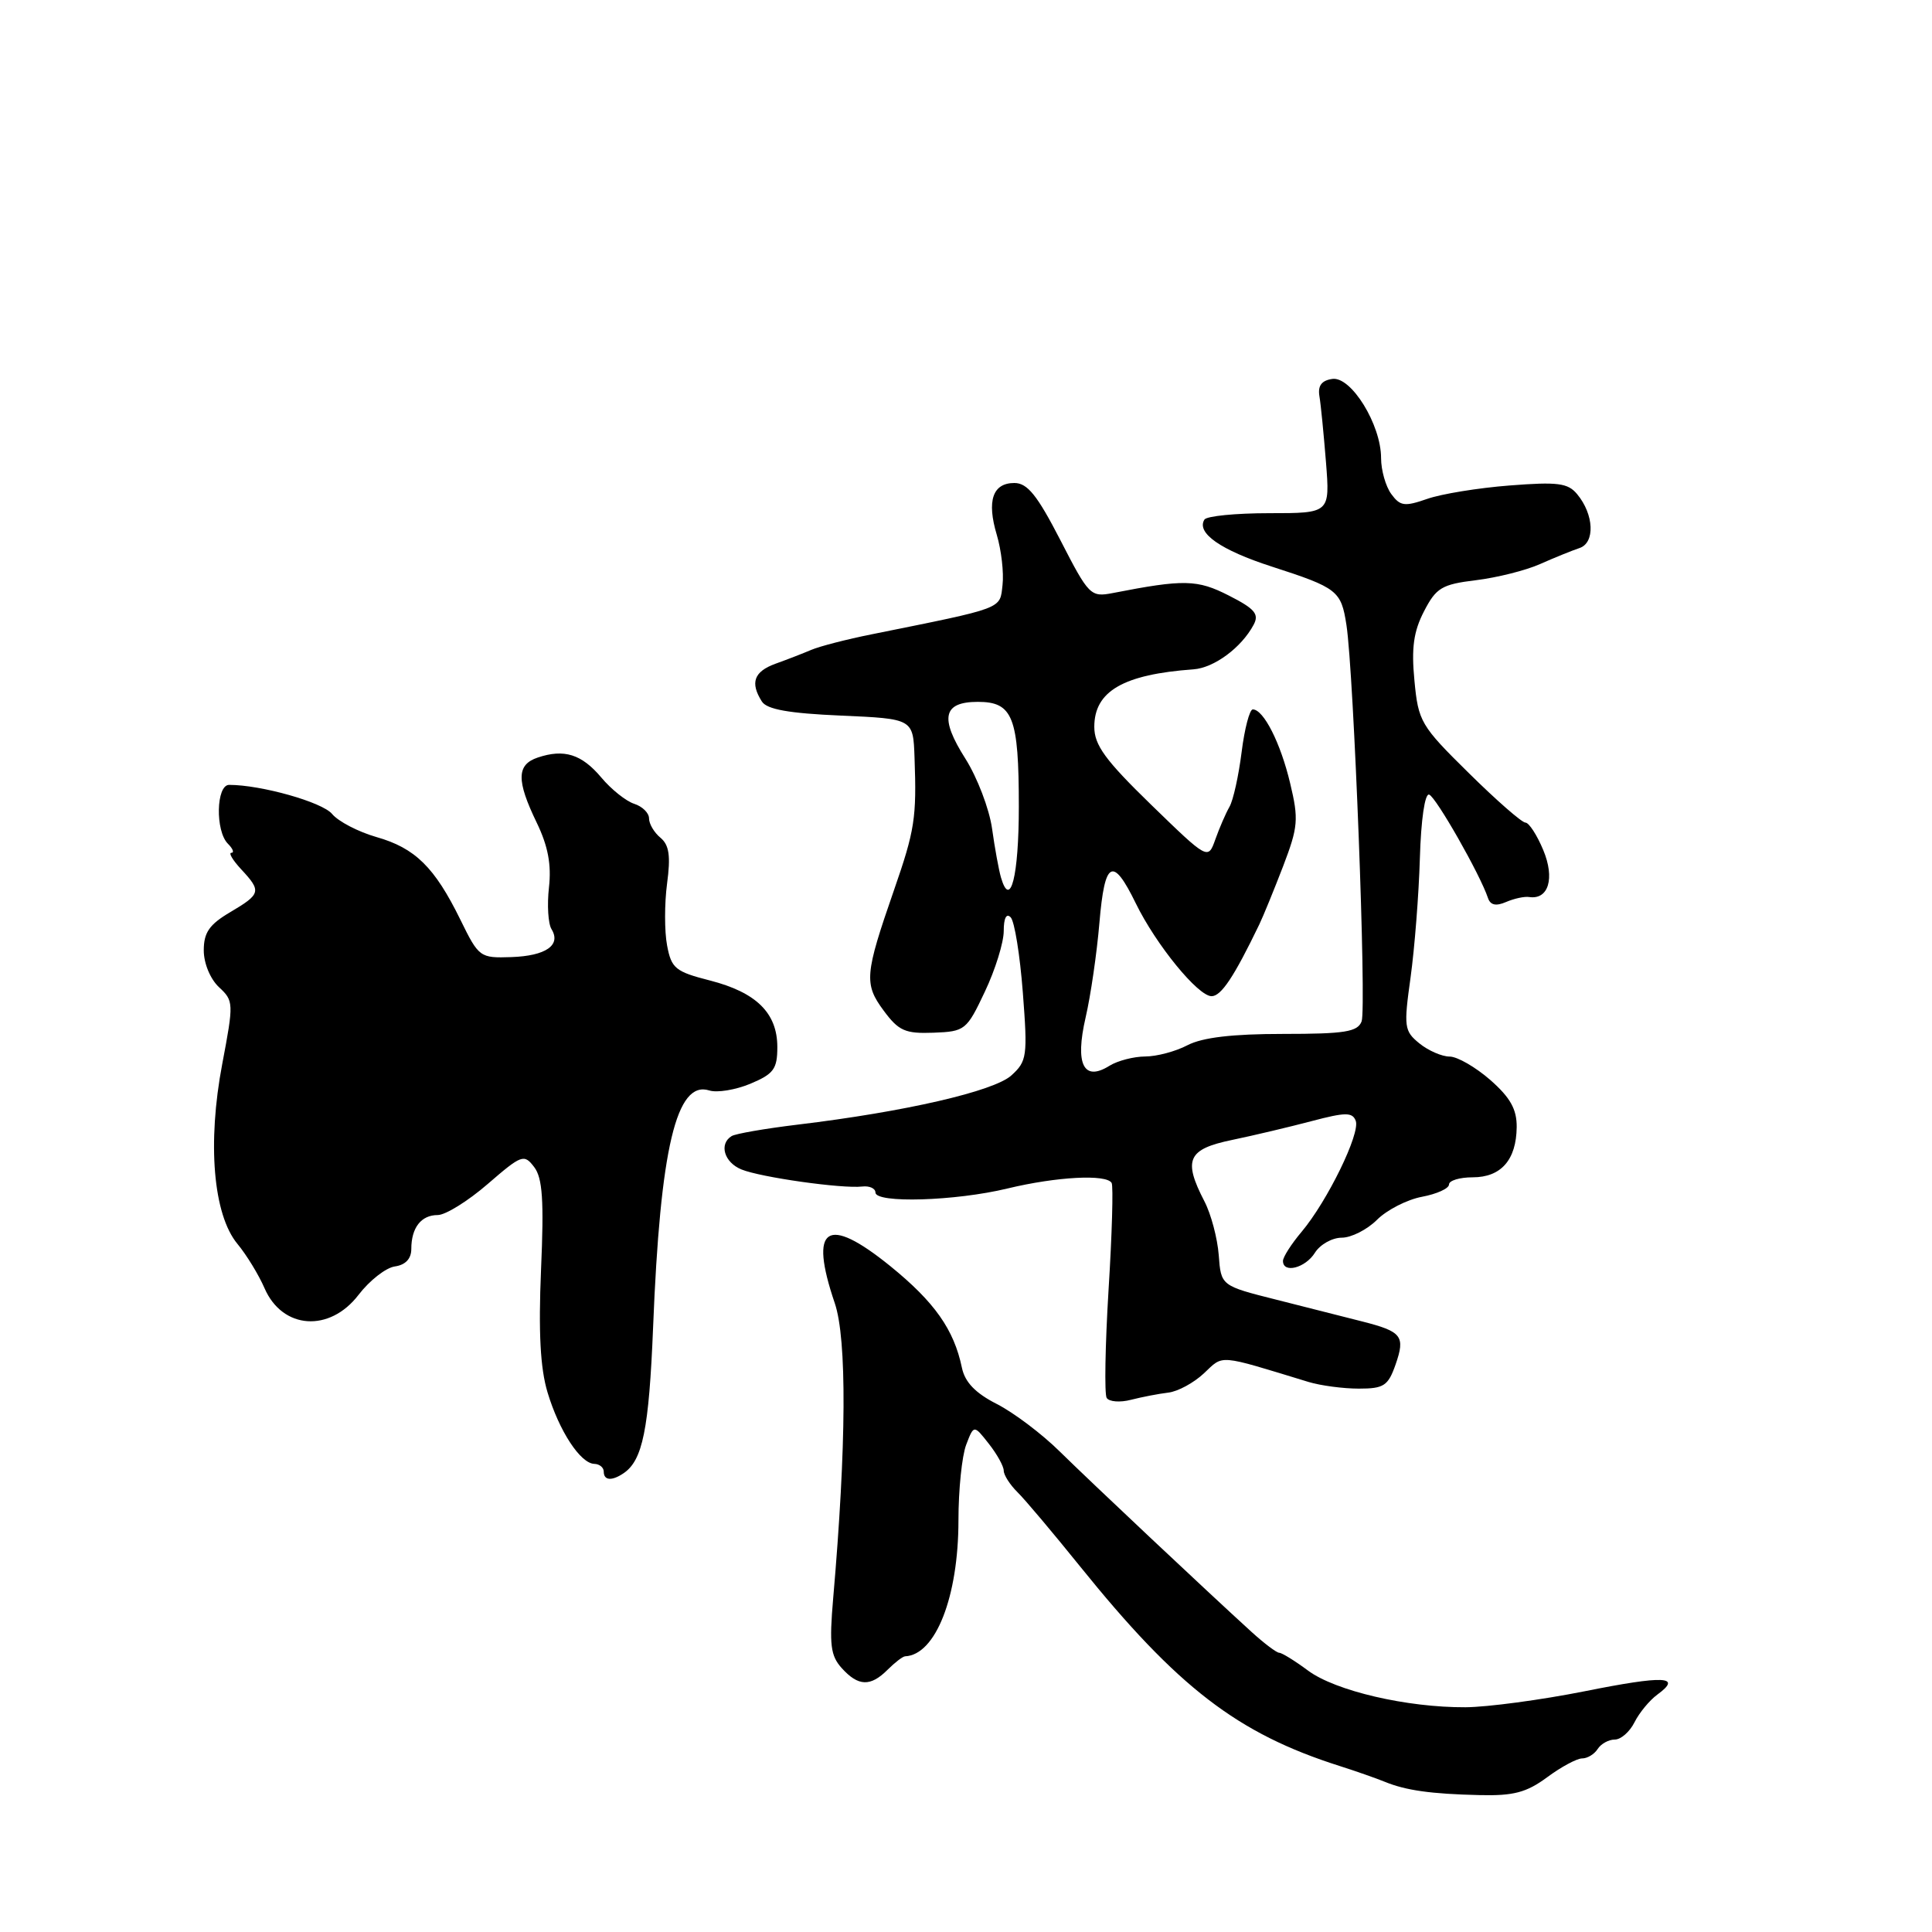 <?xml version="1.0" encoding="UTF-8" standalone="no"?>
<!DOCTYPE svg PUBLIC "-//W3C//DTD SVG 1.1//EN" "http://www.w3.org/Graphics/SVG/1.1/DTD/svg11.dtd" >
<svg xmlns="http://www.w3.org/2000/svg" xmlns:xlink="http://www.w3.org/1999/xlink" version="1.1" viewBox="0 0 256 256">
 <g >
 <path fill="currentColor"
d=" M 205.00 235.50 C 206.86 234.12 208.95 233.00 209.64 233.00 C 210.34 233.00 211.26 232.44 211.70 231.75 C 212.14 231.06 213.16 230.50 213.97 230.50 C 214.78 230.50 215.95 229.47 216.58 228.21 C 217.21 226.95 218.57 225.30 219.61 224.54 C 222.96 222.09 220.57 221.98 209.93 224.11 C 204.19 225.25 197.11 226.20 194.19 226.22 C 186.43 226.26 176.96 224.06 173.32 221.36 C 171.57 220.06 169.85 219.00 169.50 219.00 C 169.16 219.00 167.51 217.76 165.85 216.25 C 159.92 210.85 144.59 196.43 140.40 192.31 C 138.06 190.00 134.32 187.18 132.09 186.04 C 129.25 184.60 127.86 183.15 127.46 181.24 C 126.41 176.18 123.84 172.53 117.96 167.76 C 109.53 160.94 107.16 162.52 110.61 172.67 C 112.23 177.45 112.16 191.53 110.40 211.79 C 109.87 217.95 110.05 219.39 111.54 221.04 C 113.73 223.46 115.34 223.52 117.61 221.25 C 118.57 220.29 119.61 219.49 119.93 219.47 C 123.98 219.29 127.00 211.58 127.00 201.44 C 127.00 197.42 127.46 192.93 128.02 191.45 C 129.04 188.78 129.04 188.78 131.02 191.30 C 132.11 192.68 133.00 194.29 133.00 194.87 C 133.00 195.45 133.82 196.73 134.81 197.71 C 135.81 198.69 139.52 203.10 143.06 207.49 C 156.05 223.61 163.95 229.69 177.50 234.00 C 179.70 234.70 182.40 235.65 183.50 236.10 C 186.29 237.24 189.60 237.71 196.06 237.86 C 200.54 237.97 202.26 237.52 205.00 235.50 Z  M 82.60 195.23 C 85.16 193.53 85.99 189.41 86.54 175.85 C 87.48 152.14 89.63 143.11 93.98 144.49 C 95.01 144.82 97.46 144.42 99.43 143.60 C 102.52 142.30 103.00 141.65 103.00 138.74 C 103.00 134.24 100.23 131.50 94.07 129.92 C 89.49 128.75 88.96 128.32 88.39 125.26 C 88.04 123.41 88.04 119.73 88.39 117.08 C 88.88 113.42 88.67 111.97 87.52 111.01 C 86.68 110.32 86.00 109.17 86.00 108.44 C 86.00 107.72 85.12 106.86 84.04 106.51 C 82.97 106.17 81.00 104.61 79.68 103.03 C 77.07 99.93 74.75 99.20 71.25 100.38 C 68.45 101.32 68.41 103.41 71.11 108.99 C 72.62 112.11 73.08 114.57 72.74 117.59 C 72.48 119.91 72.63 122.40 73.08 123.12 C 74.38 125.24 72.33 126.66 67.76 126.82 C 63.59 126.96 63.45 126.86 61.00 121.86 C 57.59 114.91 55.01 112.37 49.87 110.91 C 47.47 110.22 44.83 108.85 44.00 107.85 C 42.71 106.29 34.60 104.00 30.36 104.00 C 28.64 104.00 28.51 110.11 30.20 111.80 C 30.86 112.46 31.07 113.00 30.66 113.00 C 30.25 113.00 30.84 113.98 31.96 115.19 C 34.67 118.10 34.58 118.46 30.50 120.87 C 27.74 122.50 27.00 123.56 27.00 125.93 C 27.00 127.64 27.86 129.72 29.01 130.80 C 30.97 132.62 30.98 132.89 29.45 140.97 C 27.45 151.47 28.25 160.94 31.46 164.82 C 32.68 166.29 34.29 168.94 35.05 170.69 C 37.42 176.16 43.68 176.59 47.52 171.56 C 48.97 169.67 51.13 167.98 52.32 167.81 C 53.73 167.61 54.50 166.79 54.50 165.50 C 54.50 162.68 55.80 161.00 58.00 161.00 C 59.03 161.00 62.01 159.15 64.62 156.89 C 69.13 152.99 69.44 152.88 70.78 154.64 C 71.89 156.09 72.09 159.06 71.69 168.24 C 71.34 176.54 71.59 181.30 72.55 184.49 C 74.09 189.62 76.91 193.92 78.75 193.97 C 79.44 193.99 80.00 194.45 80.00 195.00 C 80.00 196.17 81.05 196.27 82.60 195.23 Z  M 154.79 184.53 C 156.06 184.39 158.19 183.23 159.53 181.97 C 162.17 179.49 161.24 179.41 173.40 183.12 C 174.99 183.60 177.99 184.00 180.05 184.00 C 183.37 184.00 183.93 183.63 184.92 180.81 C 186.23 177.04 185.77 176.44 180.50 175.10 C 178.30 174.54 173.19 173.24 169.14 172.22 C 161.79 170.37 161.79 170.37 161.49 166.31 C 161.32 164.08 160.47 160.87 159.59 159.18 C 156.74 153.67 157.37 152.27 163.25 151.05 C 166.14 150.45 170.89 149.32 173.81 148.55 C 178.28 147.37 179.20 147.36 179.64 148.51 C 180.28 150.16 175.89 159.15 172.47 163.22 C 171.11 164.83 170.00 166.57 170.00 167.08 C 170.00 168.78 172.97 168.02 174.23 166.00 C 174.92 164.90 176.52 164.00 177.79 164.00 C 179.05 164.00 181.16 162.93 182.46 161.63 C 183.77 160.32 186.45 158.95 188.42 158.58 C 190.39 158.21 192.00 157.48 192.00 156.95 C 192.00 156.43 193.41 156.00 195.14 156.00 C 198.90 156.00 200.92 153.69 200.97 149.35 C 200.99 146.98 200.13 145.44 197.47 143.10 C 195.52 141.40 193.10 140.00 192.08 140.00 C 191.06 140.00 189.25 139.21 188.07 138.25 C 186.06 136.61 185.99 136.07 186.91 129.50 C 187.44 125.65 188.00 118.55 188.14 113.73 C 188.29 108.60 188.80 105.10 189.37 105.29 C 190.27 105.59 196.13 115.88 197.16 118.98 C 197.48 119.94 198.22 120.10 199.56 119.52 C 200.63 119.06 202.00 118.76 202.62 118.86 C 205.19 119.25 206.05 116.37 204.49 112.64 C 203.66 110.64 202.59 109.00 202.13 109.00 C 201.66 109.00 198.28 106.05 194.62 102.43 C 188.25 96.16 187.93 95.61 187.42 90.18 C 187.00 85.85 187.31 83.67 188.69 81.00 C 190.30 77.88 191.05 77.43 195.57 76.88 C 198.36 76.54 202.19 75.58 204.07 74.74 C 205.96 73.90 208.30 72.95 209.29 72.62 C 211.38 71.93 211.22 68.17 208.98 65.48 C 207.76 64.00 206.41 63.83 200.02 64.33 C 195.88 64.65 190.97 65.45 189.10 66.11 C 186.11 67.15 185.53 67.07 184.35 65.46 C 183.61 64.45 183.00 62.30 183.00 60.70 C 183.00 56.27 179.04 49.85 176.54 50.21 C 175.12 50.41 174.60 51.11 174.83 52.50 C 175.02 53.60 175.40 57.54 175.70 61.25 C 176.23 68.00 176.23 68.00 168.17 68.00 C 163.74 68.00 159.88 68.38 159.59 68.85 C 158.50 70.62 161.73 72.88 168.50 75.07 C 177.23 77.89 177.71 78.27 178.41 82.81 C 179.39 89.21 181.09 133.60 180.42 135.34 C 179.89 136.73 178.20 137.00 170.01 137.00 C 163.28 137.00 159.34 137.47 157.36 138.49 C 155.79 139.32 153.26 139.99 151.74 139.99 C 150.22 140.00 148.09 140.55 147.01 141.22 C 143.58 143.37 142.42 141.02 143.85 134.82 C 144.52 131.94 145.34 126.29 145.68 122.26 C 146.38 113.99 147.44 113.43 150.50 119.70 C 153.17 125.17 158.74 132.00 160.54 132.00 C 161.81 132.00 163.51 129.45 166.86 122.50 C 167.39 121.40 168.81 117.92 170.02 114.78 C 172.01 109.57 172.10 108.57 170.95 103.78 C 169.69 98.46 167.43 94.00 166.00 94.00 C 165.58 94.00 164.91 96.55 164.52 99.66 C 164.13 102.77 163.41 106.04 162.91 106.91 C 162.41 107.78 161.57 109.73 161.04 111.22 C 160.07 113.95 160.07 113.95 152.53 106.63 C 146.45 100.72 145.00 98.73 145.00 96.31 C 145.00 91.59 148.84 89.36 158.15 88.69 C 160.88 88.49 164.49 85.82 166.11 82.79 C 166.87 81.37 166.28 80.67 162.84 78.92 C 158.65 76.78 156.89 76.74 147.46 78.58 C 144.51 79.15 144.28 78.92 140.51 71.58 C 137.44 65.62 136.14 64.00 134.41 64.00 C 131.53 64.00 130.73 66.36 132.08 70.87 C 132.68 72.89 133.03 75.88 132.84 77.52 C 132.47 80.75 133.19 80.48 115.50 84.05 C 112.20 84.71 108.60 85.64 107.50 86.11 C 106.40 86.58 104.26 87.41 102.75 87.95 C 99.90 88.99 99.37 90.46 100.95 92.95 C 101.61 94.00 104.52 94.52 111.43 94.82 C 121.00 95.24 121.00 95.24 121.18 100.37 C 121.47 108.38 121.22 110.00 118.44 118.00 C 114.58 129.12 114.47 130.37 117.09 133.91 C 119.08 136.60 119.94 136.98 123.69 136.84 C 127.87 136.68 128.09 136.51 130.50 131.40 C 131.88 128.50 133.00 124.88 133.00 123.36 C 133.00 121.66 133.35 120.96 133.92 121.55 C 134.43 122.07 135.15 126.55 135.53 131.50 C 136.18 139.97 136.08 140.62 134.01 142.50 C 131.68 144.60 119.94 147.31 105.69 149.02 C 101.39 149.54 97.45 150.22 96.94 150.54 C 95.24 151.59 95.96 154.03 98.25 154.96 C 100.79 156.00 111.59 157.53 114.25 157.22 C 115.21 157.11 116.00 157.47 116.00 158.01 C 116.00 159.47 126.60 159.15 133.50 157.48 C 140.02 155.91 146.63 155.56 147.30 156.75 C 147.53 157.16 147.35 163.53 146.89 170.90 C 146.44 178.27 146.33 184.72 146.64 185.23 C 146.96 185.74 148.41 185.86 149.86 185.48 C 151.31 185.11 153.53 184.68 154.79 184.53 Z  M 132.63 116.26 C 132.35 115.29 131.81 112.37 131.45 109.77 C 131.08 107.17 129.49 103.01 127.92 100.53 C 124.48 95.12 124.95 93.00 129.57 93.00 C 134.21 93.00 135.00 95.01 135.00 106.88 C 135.00 116.09 133.88 120.54 132.63 116.26 Z "/>
</g>
</svg>